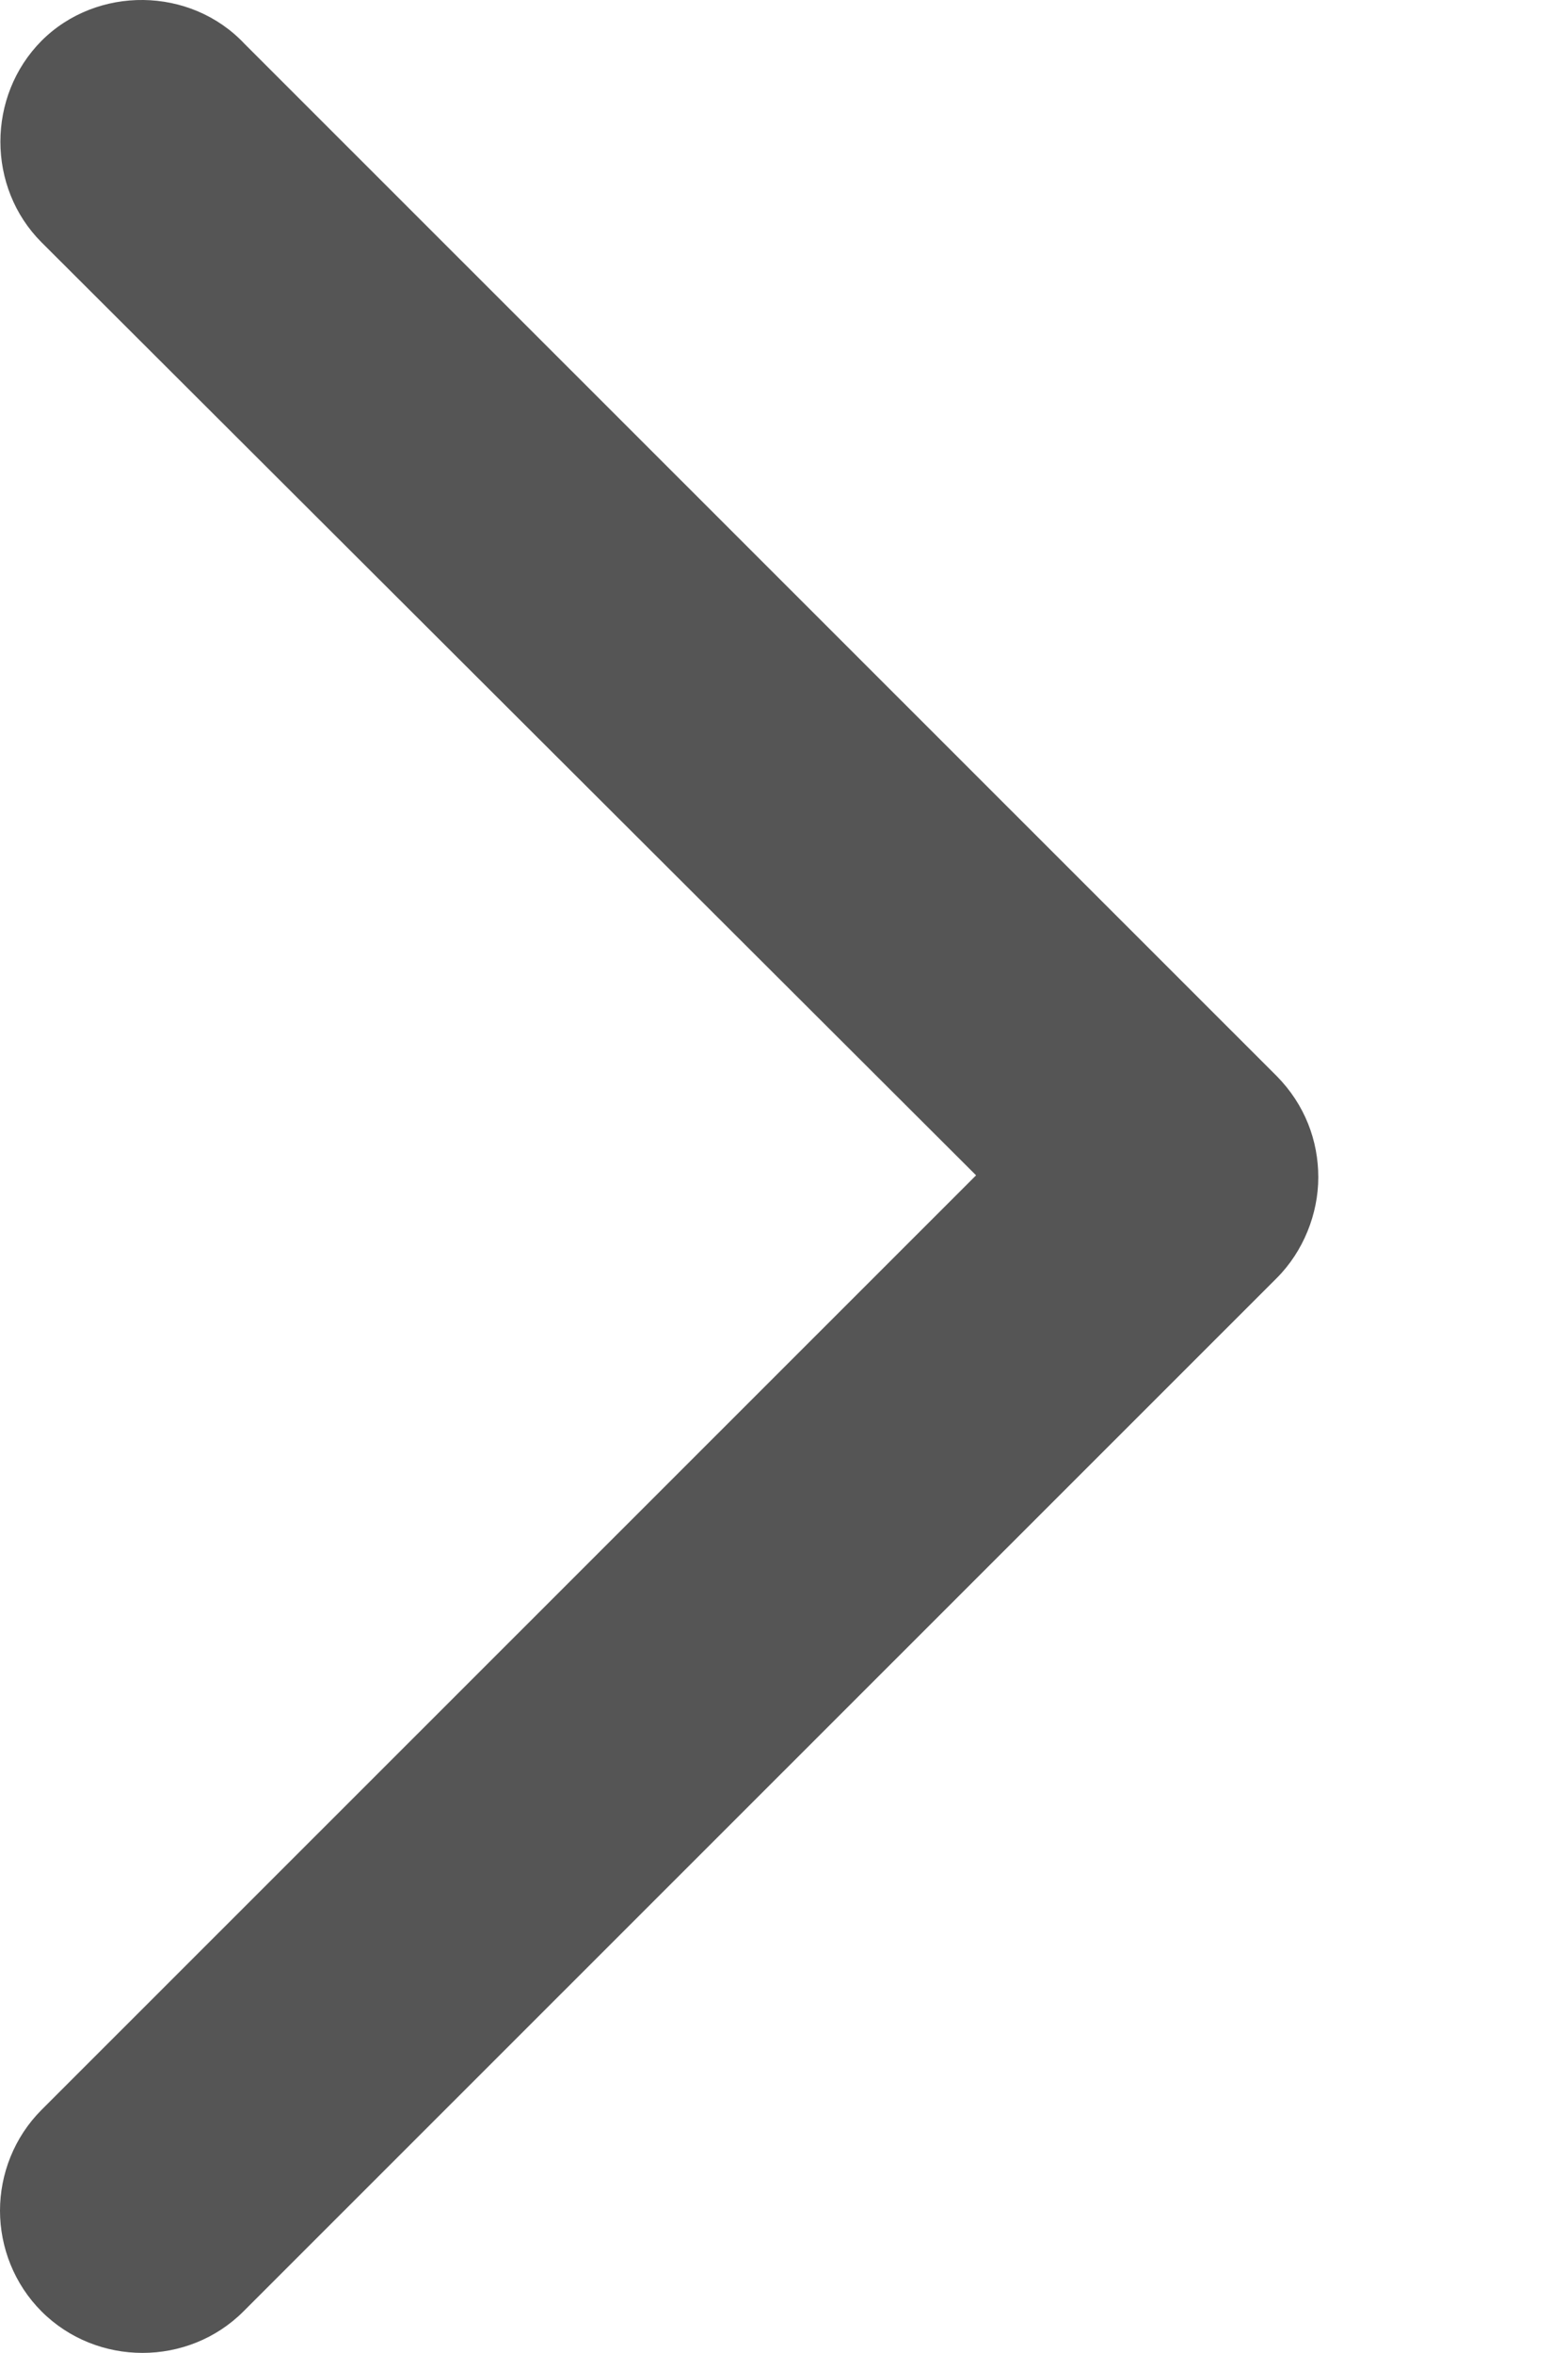 <svg width="4" height="6" viewBox="0 0 4 6" fill="none" xmlns="http://www.w3.org/2000/svg">
<g id="Group 326">
<path id="Vector" d="M0 5.637C0 5.73 0.036 5.824 0.106 5.894C0.247 6.035 0.48 6.035 0.621 5.894L3.257 3.259C3.325 3.191 3.363 3.095 3.363 3.002C3.363 2.909 3.329 2.817 3.257 2.744L0.624 0.112C0.486 -0.035 0.247 -0.037 0.106 0.104C-0.034 0.245 -0.034 0.478 0.106 0.618L2.49 2.997L0.106 5.38C0.036 5.45 0 5.544 0 5.637Z" fill="#555555"/>
</g>
</svg>
